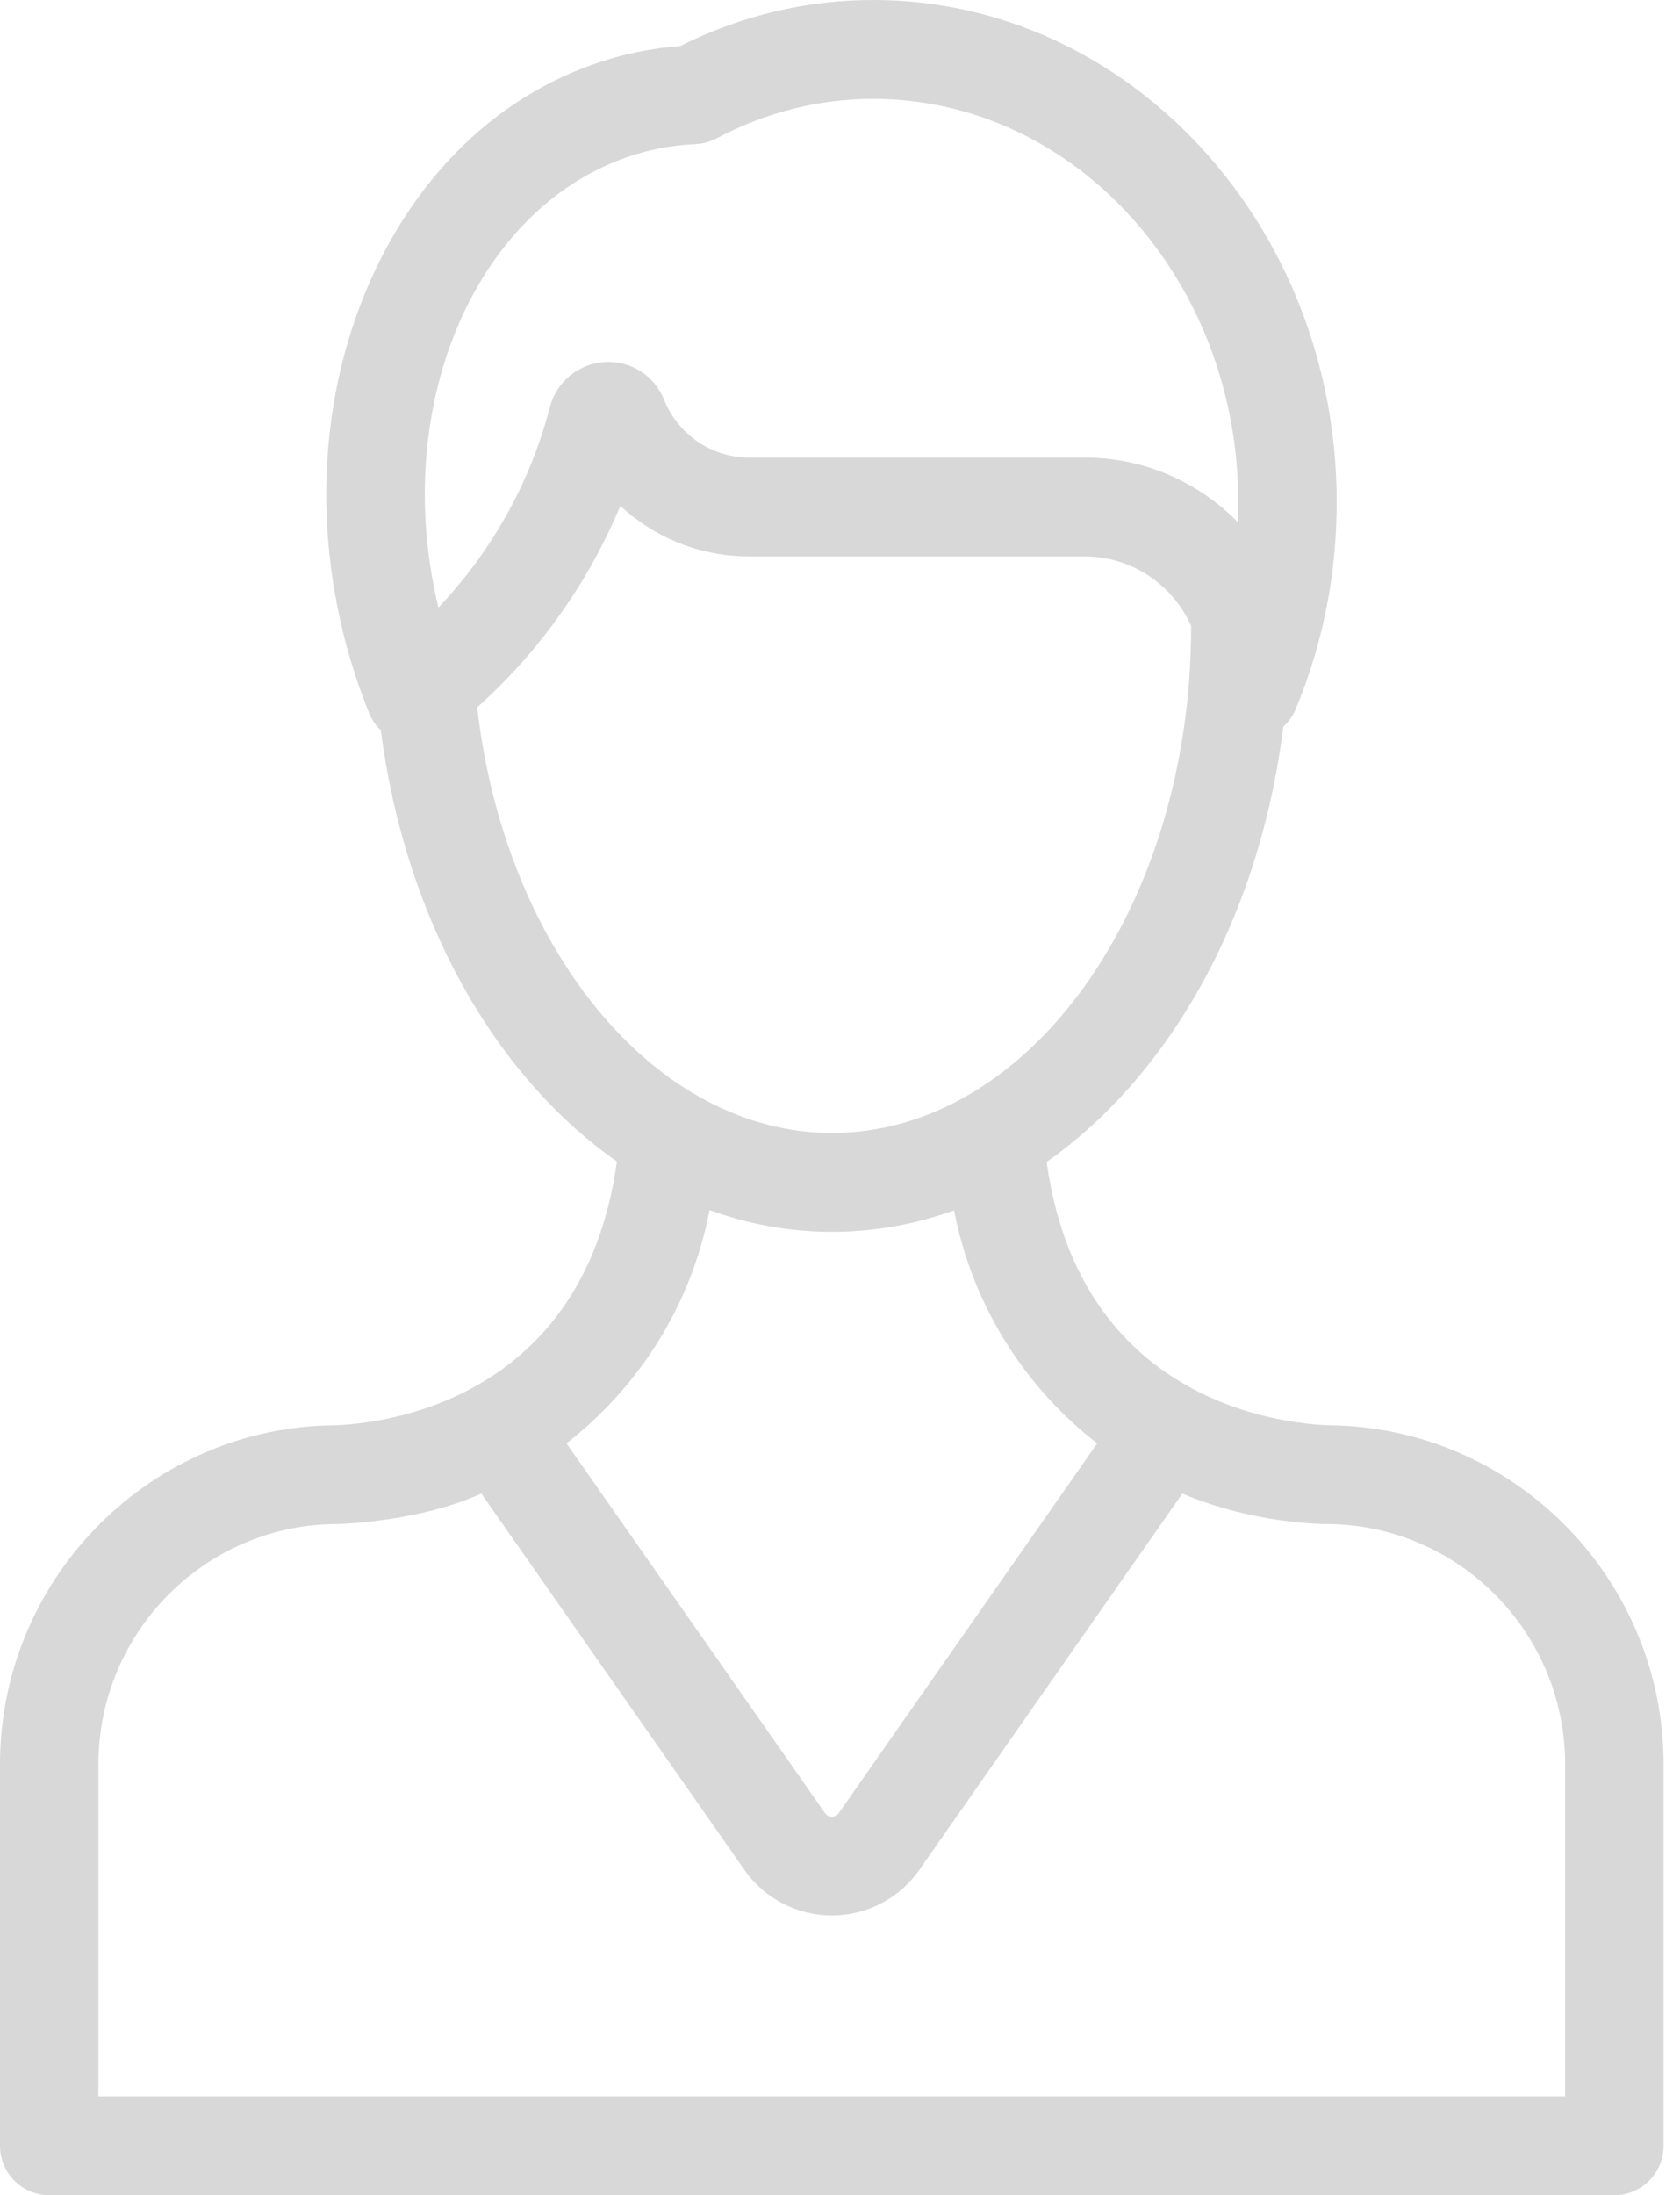 <svg width="49" height="64" viewBox="0 0 49 64" version="1.1" xmlns="http://www.w3.org/2000/svg" xmlns:xlink="http://www.w3.org/1999/xlink"><path d="M326.65,496.118 L283.87,496.118 L283.87,486.441 C283.87,482.576 287.002,479.431 290.852,479.431 C290.904,479.431 293.213,479.375 295.038,478.543 L302.71,489.513 C303.294,490.347 304.248,490.845 305.263,490.845 L305.263,490.845 C306.277,490.845 307.232,490.347 307.815,489.513 L315.486,478.544 C317.567,479.432 319.616,479.432 319.669,479.432 C323.518,479.432 326.65,482.576 326.65,486.442 L326.65,496.118 Z M301.694,470.279 C302.831,470.693 304.028,470.914 305.262,470.914 C306.487,470.914 307.683,470.7 308.828,470.287 C309.353,473.036 310.876,475.432 313.002,477.081 L305.466,487.857 C305.417,487.927 305.348,487.963 305.263,487.963 C305.177,487.963 305.109,487.927 305.06,487.857 L297.522,477.079 C299.648,475.427 301.17,473.03 301.694,470.279 Z M294.918,455.622 C296.729,454.001 298.161,451.985 299.092,449.748 C299.234,449.878 299.382,450.002 299.538,450.119 C300.501,450.84 301.647,451.222 302.852,451.222 L312.634,451.222 C314.018,451.222 315.211,452.055 315.743,453.248 C315.743,453.259 315.741,453.269 315.741,453.279 C315.741,461.413 311.041,468.031 305.262,468.031 C302.748,468.031 300.309,466.739 298.396,464.392 C296.529,462.102 295.305,459.009 294.918,455.622 Z M299.645,439.469 C300.168,439.317 300.721,439.227 301.289,439.201 C301.499,439.192 301.705,439.136 301.892,439.037 C303.345,438.271 304.884,437.882 306.466,437.882 C312.339,437.882 317.117,443.158 317.117,449.642 C317.117,449.837 317.112,450.03 317.103,450.223 C315.964,449.062 314.381,448.34 312.634,448.34 L302.852,448.34 C302.27,448.34 301.718,448.156 301.255,447.809 C300.859,447.513 300.553,447.114 300.371,446.657 C300.088,445.95 299.39,445.507 298.631,445.555 C297.869,445.604 297.228,446.135 297.036,446.878 C296.469,449.065 295.338,451.079 293.788,452.713 C292.345,446.75 294.949,440.831 299.645,439.469 Z M320.006,476.558 C319.956,476.552 312.618,476.77 311.527,468.875 C312.74,468.026 313.857,466.923 314.841,465.586 C316.756,462.983 317.989,459.718 318.429,456.187 C318.58,456.05 318.705,455.879 318.789,455.678 C319.584,453.776 319.987,451.745 319.987,449.642 C319.987,441.568 313.922,435 306.466,435 C304.516,435 302.625,435.451 300.838,436.342 C300.156,436.394 299.488,436.514 298.848,436.7 C295.786,437.588 293.294,439.868 291.831,443.119 C290.411,446.276 290.131,449.992 291.043,453.583 C291.236,454.342 291.481,455.087 291.772,455.8 C291.85,455.992 291.968,456.156 292.108,456.292 C292.82,461.804 295.432,466.37 298.994,468.864 C297.899,476.772 290.565,476.553 290.514,476.558 C285.238,476.738 281,481.101 281,486.441 L281,497.559 C281,498.355 281.643,499 282.435,499 L328.085,499 C328.878,499 329.52,498.355 329.52,497.559 L329.52,486.441 C329.52,481.101 325.283,476.738 320.006,476.558 L320.006,476.558 Z" transform="translate(-281, -435)" fill="#D8D8D8" stroke="none" stroke-width="1" fill-rule="evenodd"/></svg>